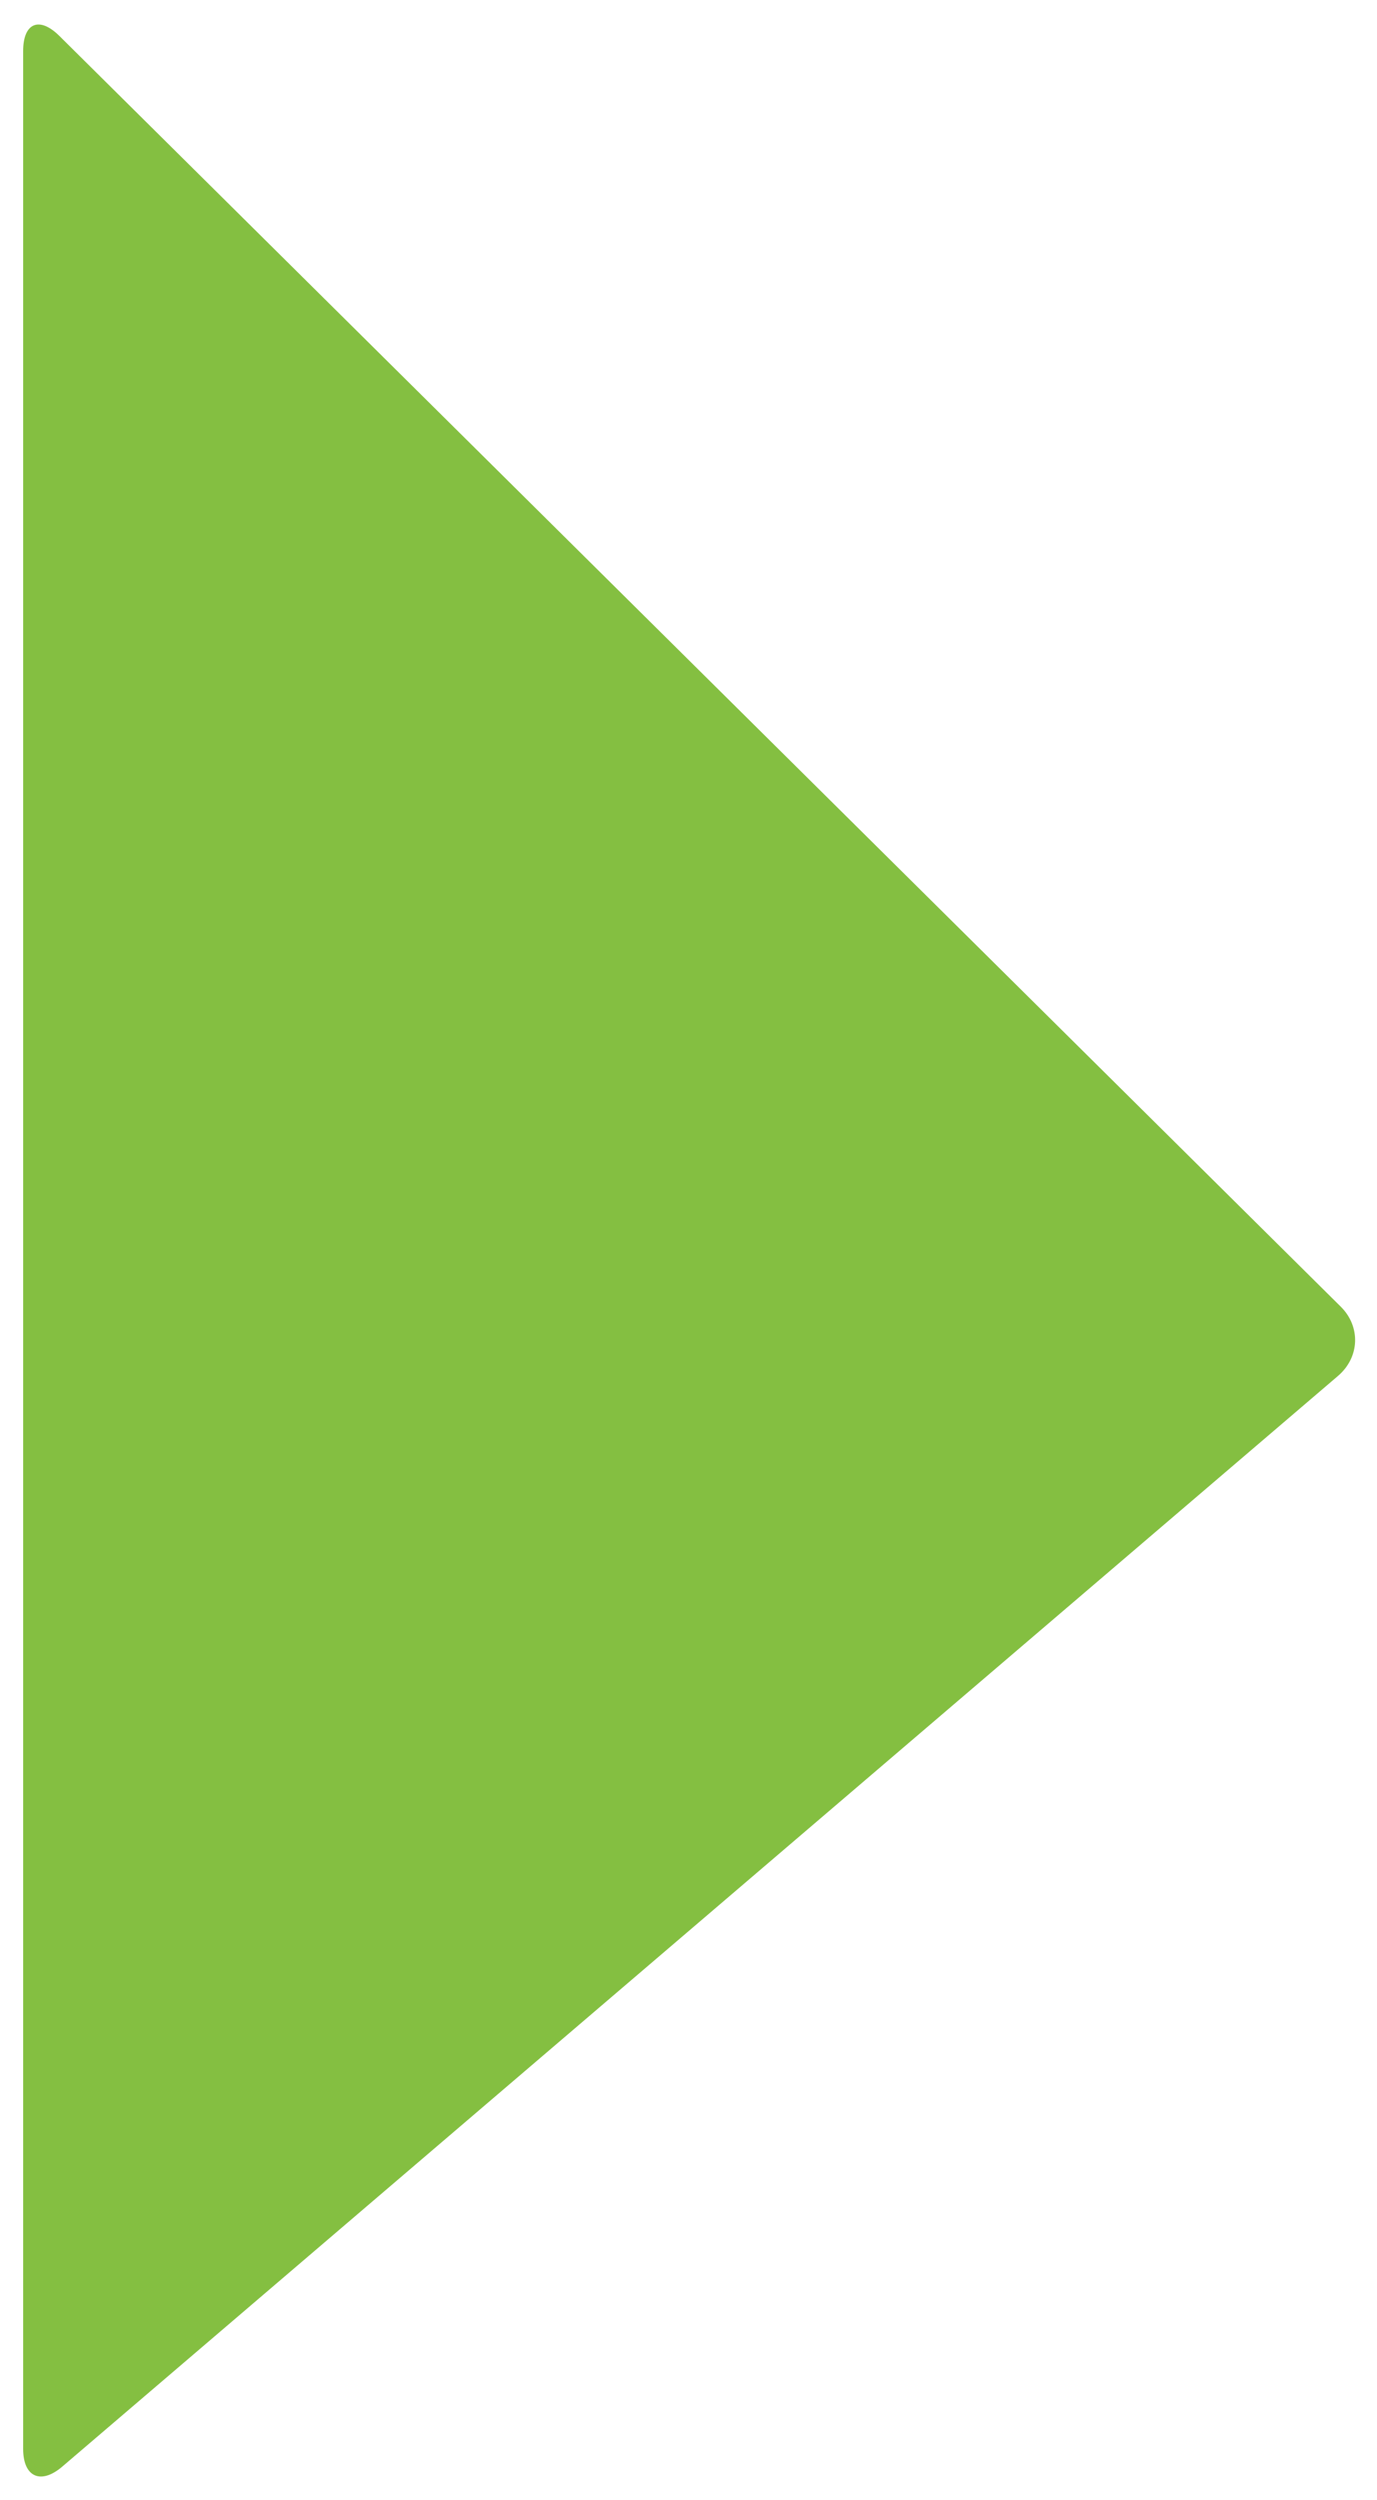 <?xml version="1.0" encoding="UTF-8" standalone="no"?>
<svg width="27px" height="49px" viewBox="0 0 27 49" version="1.1" xmlns="http://www.w3.org/2000/svg" xmlns:xlink="http://www.w3.org/1999/xlink" xmlns:sketch="http://www.bohemiancoding.com/sketch/ns">
    <!-- Generator: Sketch 3.3.3 (12081) - http://www.bohemiancoding.com/sketch -->
    <title>Rectangle 2 Copy</title>
    <desc>Created with Sketch.</desc>
    <defs>
        <filter x="-50%" y="-50%" width="200%" height="200%" filterUnits="objectBoundingBox" id="filter-1">
            <feOffset dx="0" dy="1" in="SourceAlpha" result="shadowOffsetOuter1"></feOffset>
            <feGaussianBlur stdDeviation="1" in="shadowOffsetOuter1" result="shadowBlurOuter1"></feGaussianBlur>
            <feColorMatrix values="0 0 0 0 0   0 0 0 0 0   0 0 0 0 0  0 0 0 0.07 0" in="shadowBlurOuter1" type="matrix" result="shadowMatrixOuter1"></feColorMatrix>
            <feMerge>
                <feMergeNode in="shadowMatrixOuter1"></feMergeNode>
                <feMergeNode in="SourceGraphic"></feMergeNode>
            </feMerge>
        </filter>
    </defs>
    <g id="UI" stroke="none" stroke-width="1" fill="none" fill-rule="evenodd" sketch:type="MSPage">
        <g id="Login" sketch:type="MSArtboardGroup" transform="translate(-322, -38)">
            <rect id="Rectangle-1" fill="#FFFFFF" filter="url(#filter-1)" sketch:type="MSShapeGroup" x="1" y="0" width="1402" height="121"></rect>
            <g id="Rectangle-2-+-Rectangle-2-Copy-+-Opintopolku.fi" sketch:type="MSLayerGroup" transform="translate(111, 38)" fill="#84BF41">
                <path d="M211.454,1.001 C211.454,0.448 211.77,0.314 212.164,0.704 L237.29,25.611 C237.682,26 237.664,26.602 237.234,26.969 L212.22,48.346 C211.797,48.707 211.454,48.546 211.454,47.999 L211.454,1.001 Z" id="Rectangle-2-Copy" sketch:type="MSShapeGroup"></path>
            </g>
        </g>
    </g>
</svg>